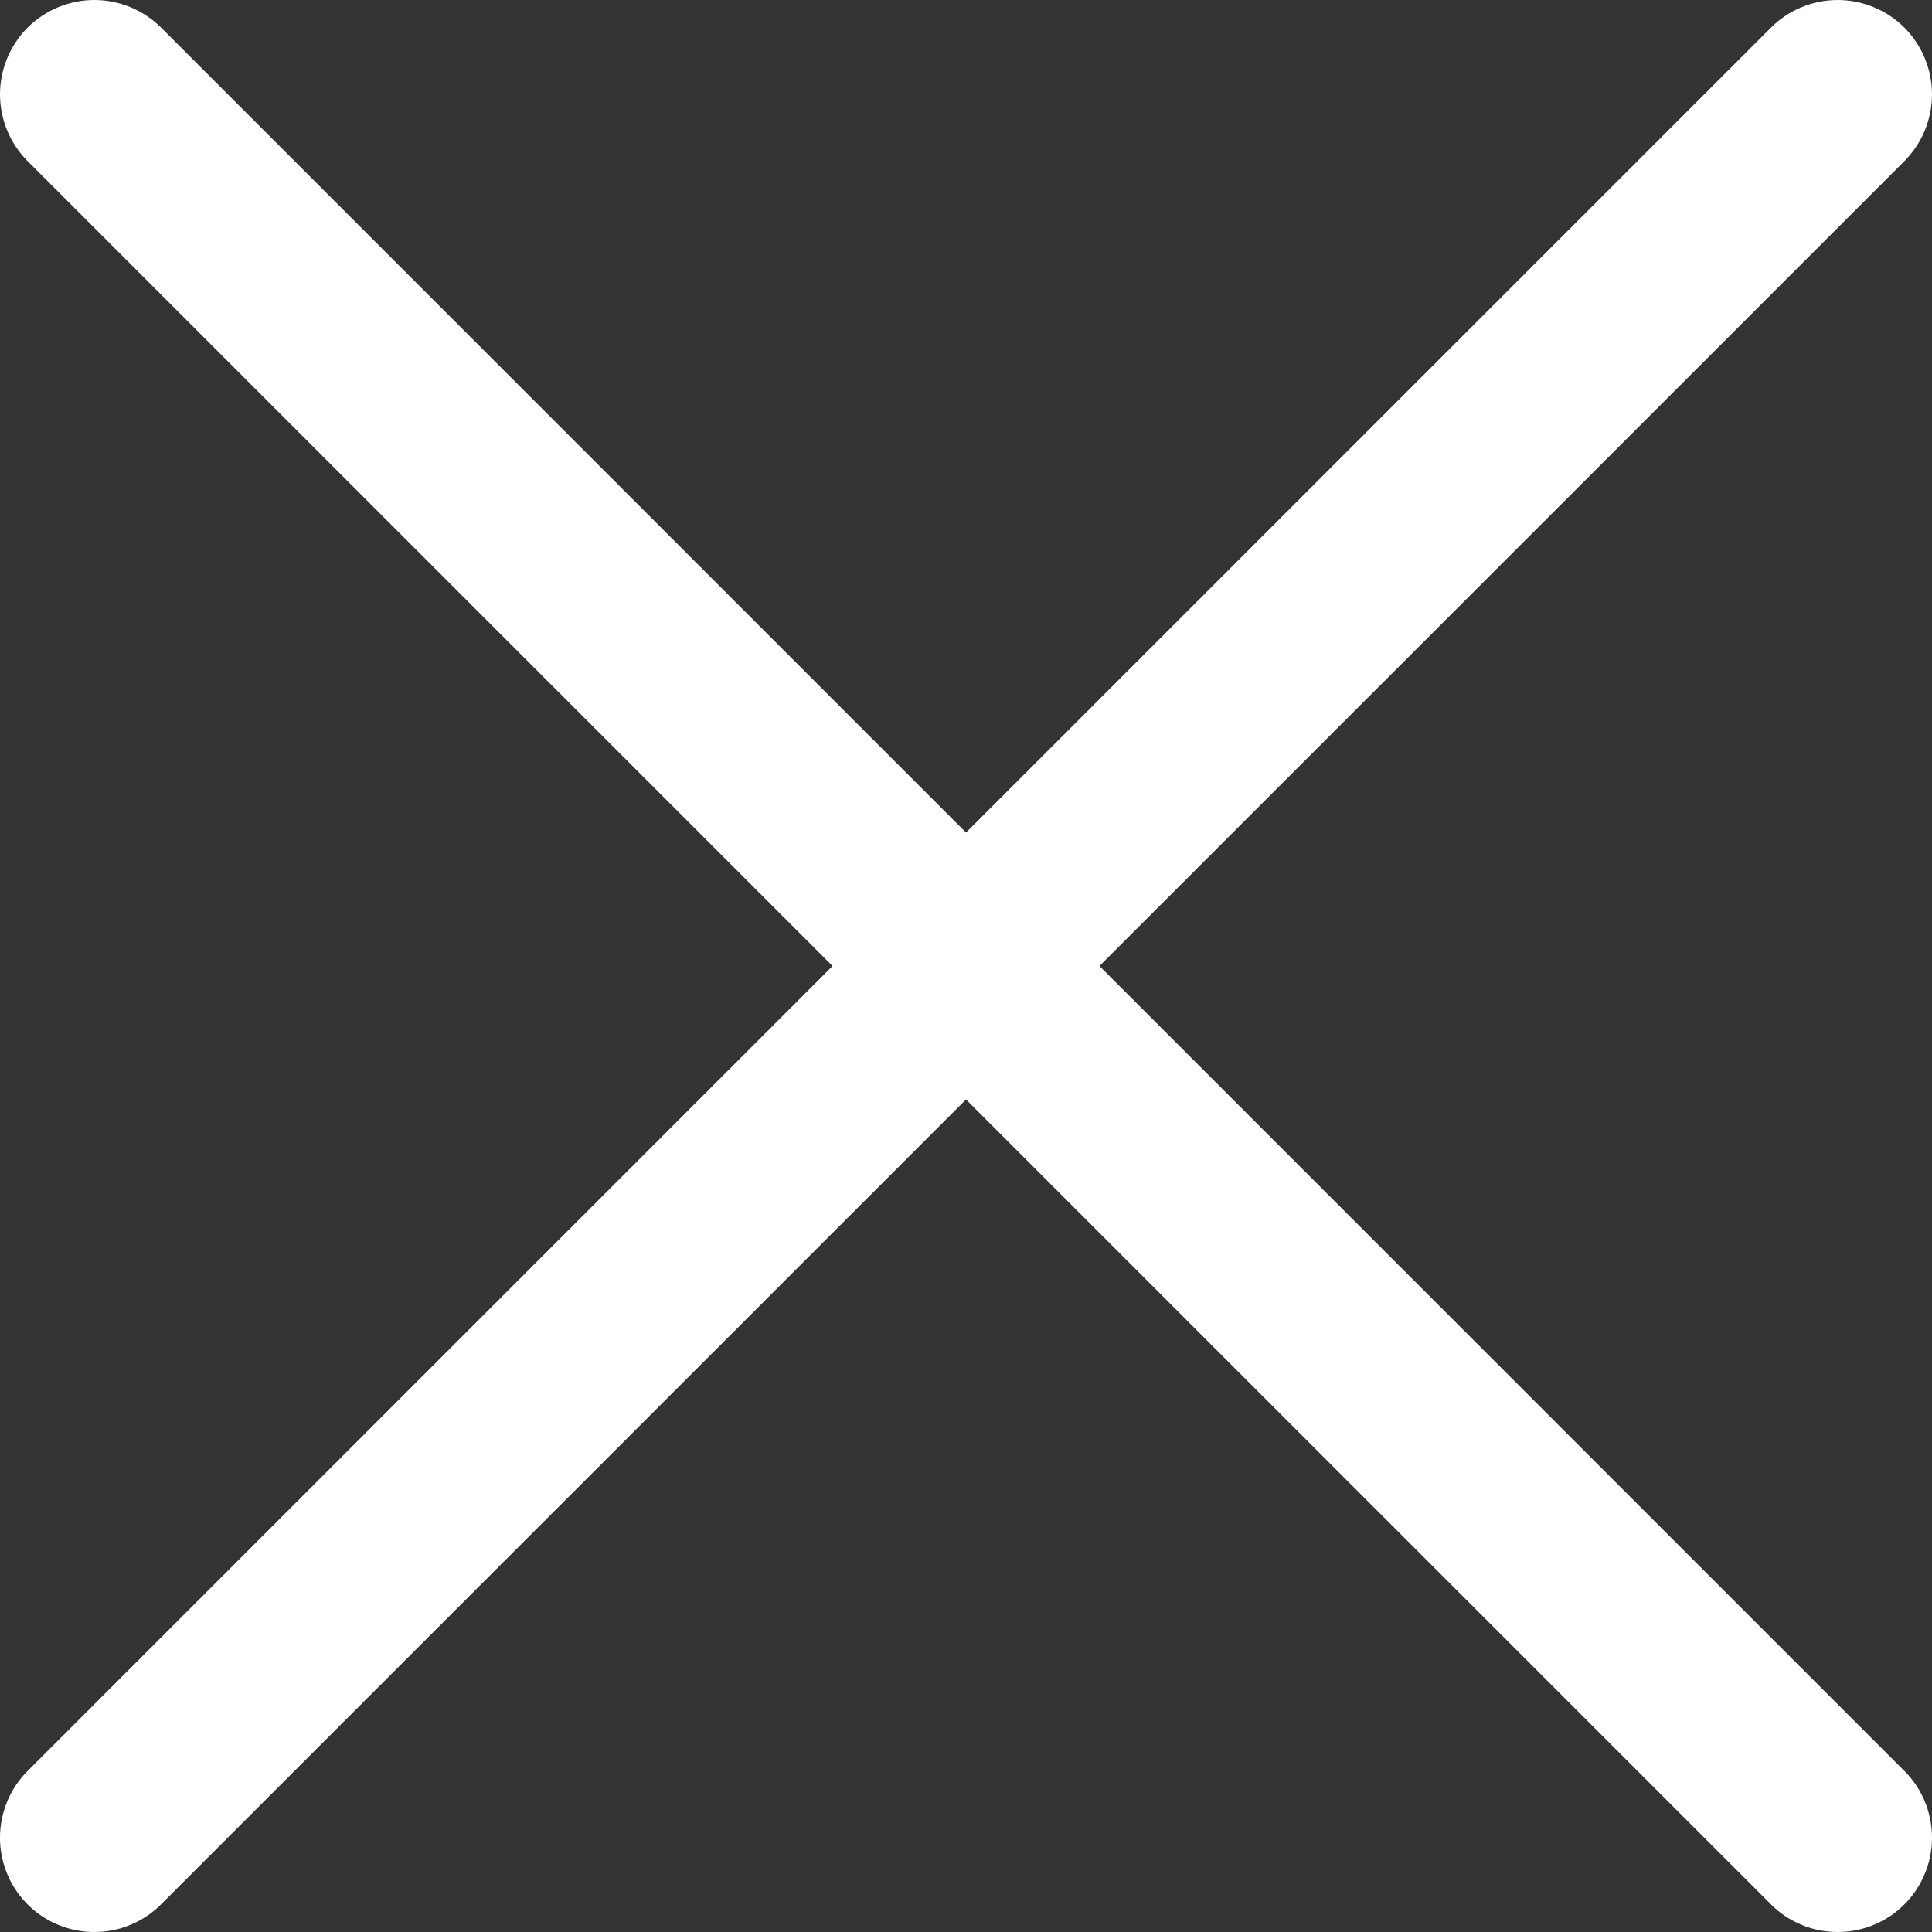 <svg width="18" height="18" viewBox="0 0 18 18" fill="none" xmlns="http://www.w3.org/2000/svg">
<rect x="0" y="0" width="18" height="18" fill="#333333" stroke="none"/>
<path d="M17.121 18C17.295 18 17.465 17.949 17.61 17.852C17.754 17.756 17.867 17.618 17.933 17.458C18 17.297 18.017 17.12 17.983 16.95C17.95 16.779 17.866 16.623 17.743 16.5L1.501 0.257C1.336 0.093 1.112 0 0.879 0C0.646 0 0.422 0.093 0.257 0.257C0.093 0.422 2.47955e-05 0.646 2.47955e-05 0.879C2.47955e-05 1.112 0.093 1.336 0.257 1.501L16.5 17.743C16.581 17.825 16.678 17.889 16.785 17.933C16.891 17.978 17.006 18 17.121 18Z" fill="white"/>
<path d="M0.879 18C0.994 18 1.109 17.978 1.215 17.933C1.322 17.889 1.419 17.825 1.5 17.743L17.743 1.501C17.907 1.336 18 1.112 18 0.879C18 0.646 17.907 0.422 17.743 0.257C17.578 0.093 17.354 0 17.121 0C16.888 0 16.664 0.093 16.5 0.257L0.257 16.5C0.134 16.623 0.051 16.779 0.017 16.95C-0.017 17.12 0 17.297 0.067 17.458C0.133 17.618 0.246 17.756 0.39 17.852C0.535 17.949 0.705 18 0.879 18Z" fill="white"/>
</svg>
